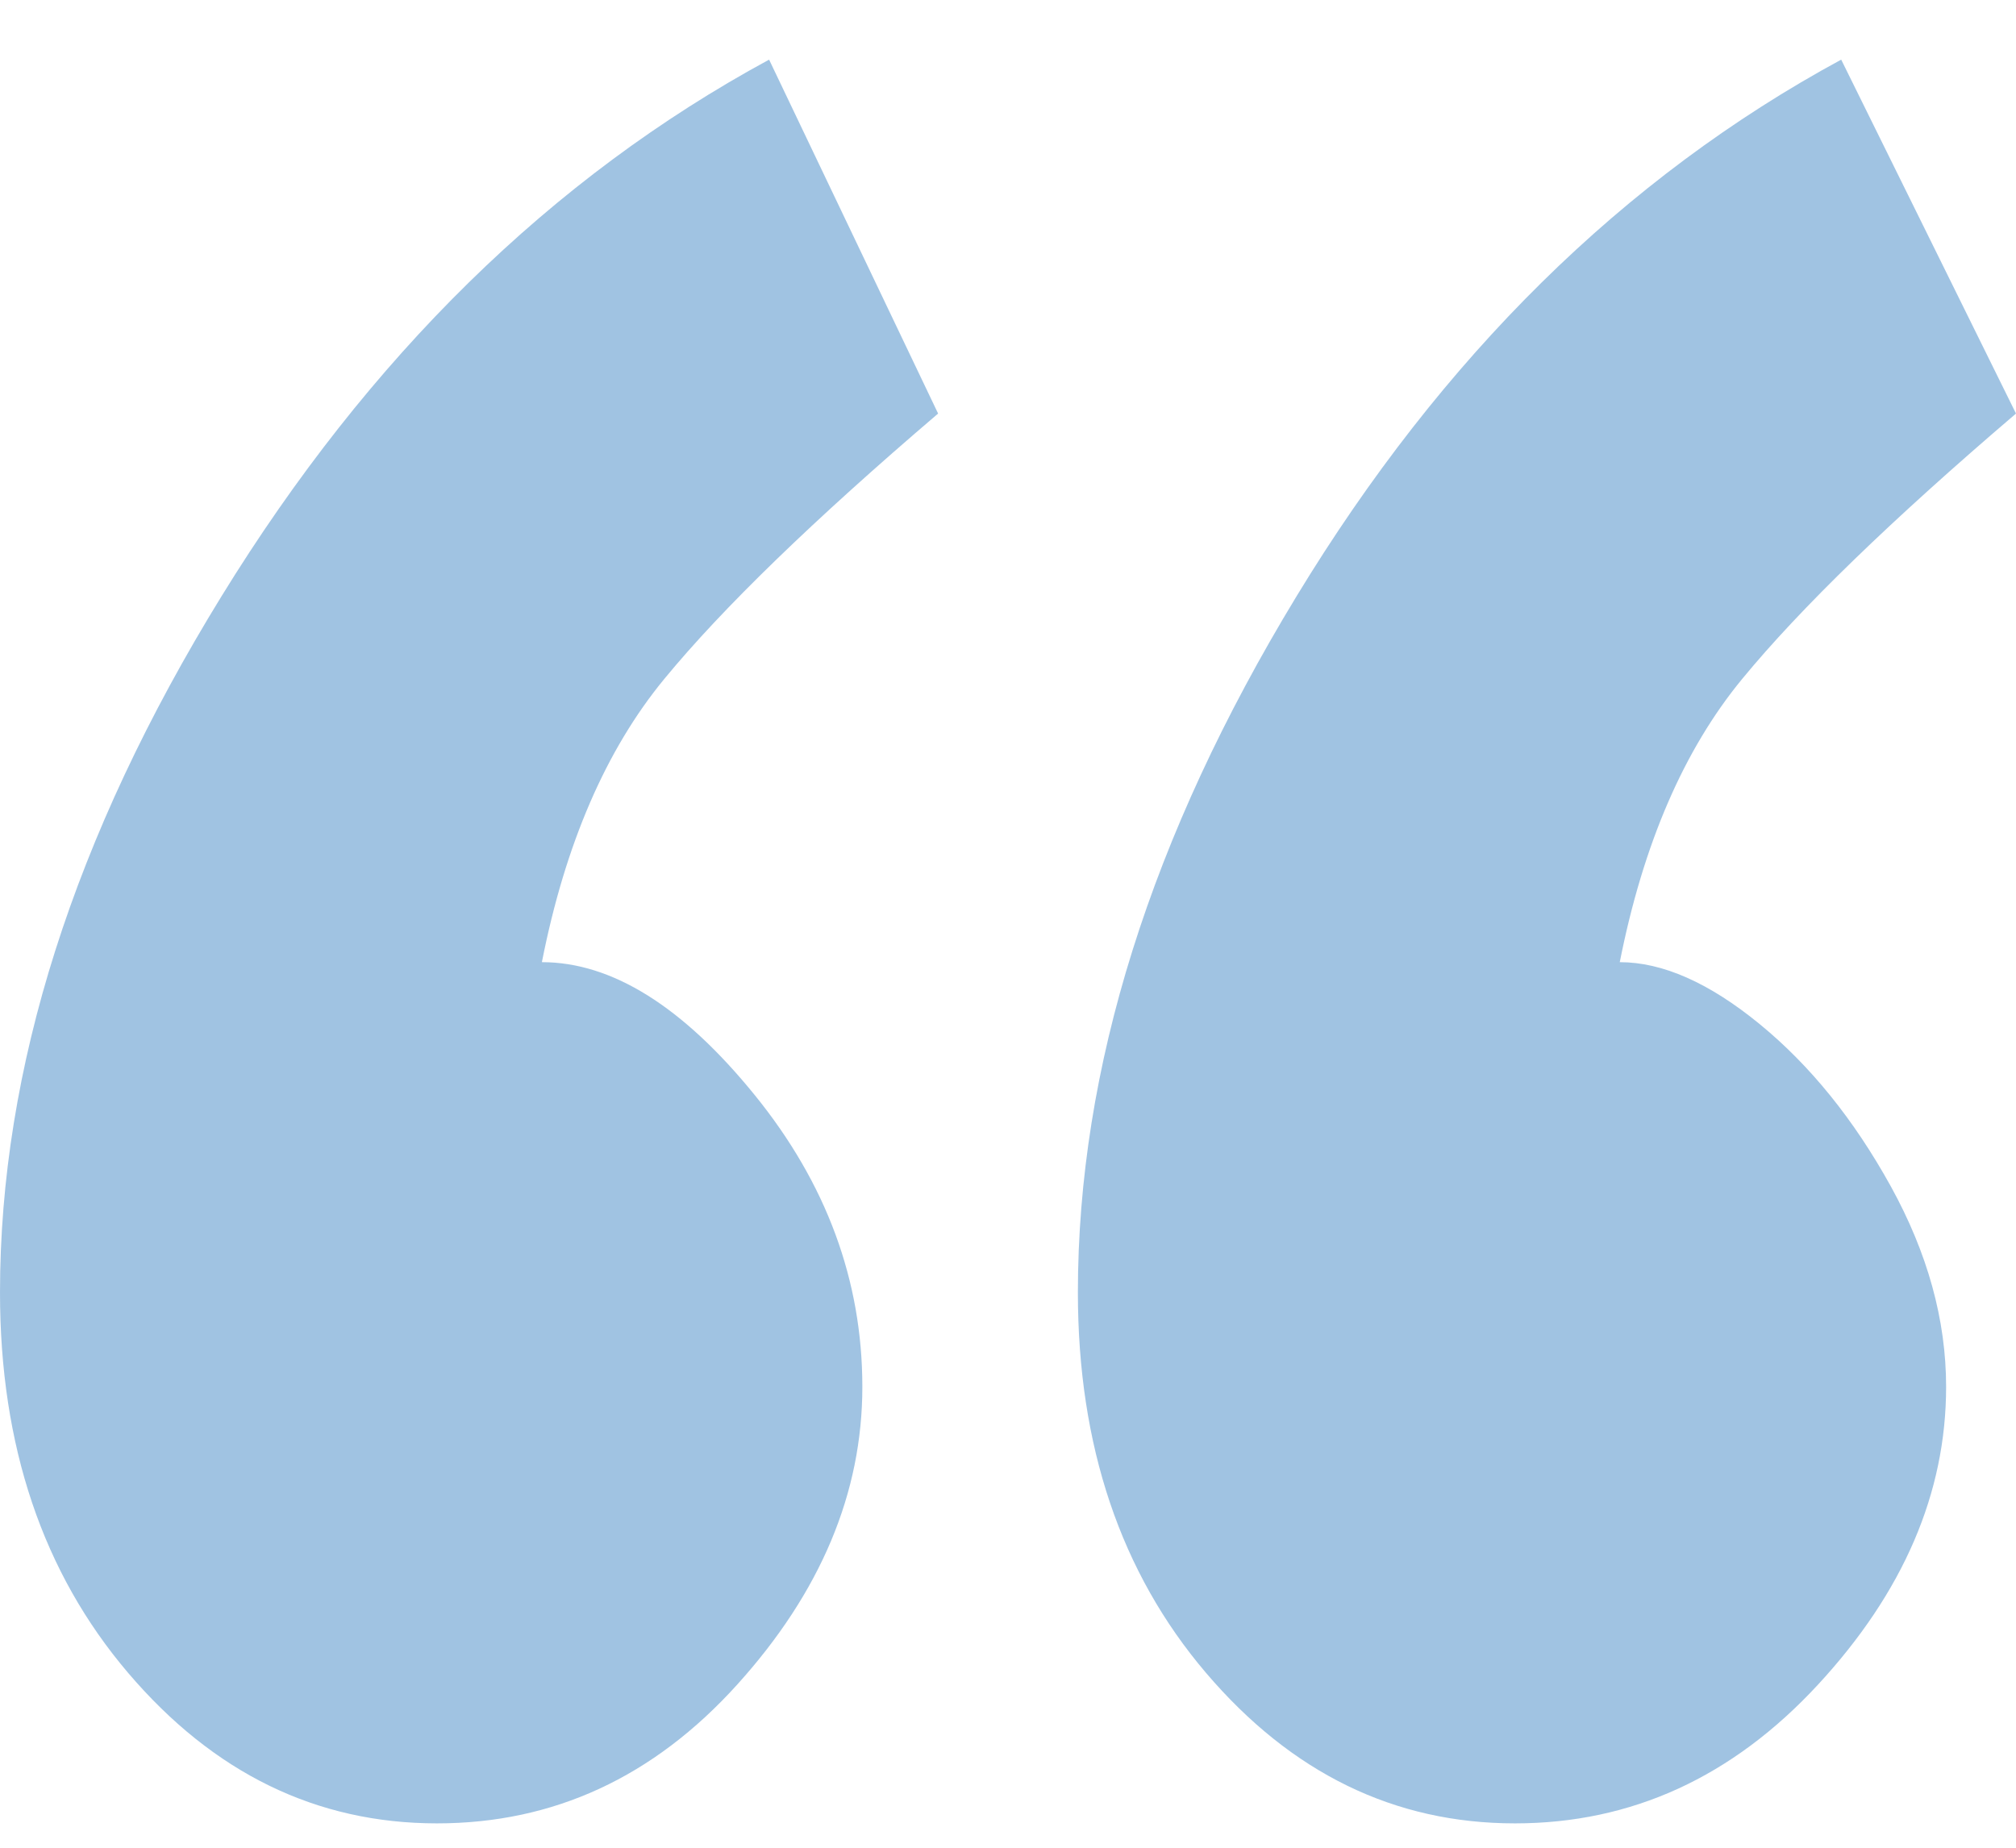<svg width="24" height="22" viewBox="0 0 24 22" fill="none" xmlns="http://www.w3.org/2000/svg">
<path opacity="0.5" fill-rule="evenodd" clip-rule="evenodd" d="M10.266 16.512C10.266 17.777 9.769 18.959 8.775 20.059C7.78 21.16 6.59 21.71 5.202 21.71C3.769 21.71 2.543 21.113 1.526 19.919C0.509 18.725 0 17.215 0 15.389C0 12.72 0.879 9.957 2.636 7.101C4.393 4.245 6.566 2.114 9.156 0.71L11.168 4.924C9.688 6.188 8.601 7.241 7.908 8.084C7.214 8.927 6.728 10.051 6.451 11.456C7.283 11.456 8.127 11.982 8.983 13.036C9.838 14.089 10.266 15.248 10.266 16.512ZM23.168 16.512C23.168 17.777 22.659 18.959 21.642 20.059C20.624 21.16 19.422 21.71 18.035 21.71C16.601 21.71 15.376 21.113 14.358 19.919C13.341 18.725 12.832 17.215 12.832 15.389C12.832 12.72 13.699 9.957 15.434 7.101C17.168 4.245 19.329 2.114 21.919 0.71L24 4.924C22.52 6.188 21.433 7.241 20.74 8.084C20.046 8.927 19.561 10.051 19.283 11.456C19.792 11.456 20.347 11.701 20.948 12.193C21.549 12.685 22.069 13.328 22.509 14.124C22.948 14.92 23.168 15.716 23.168 16.512Z" fill="#4288C7"/>
</svg>
